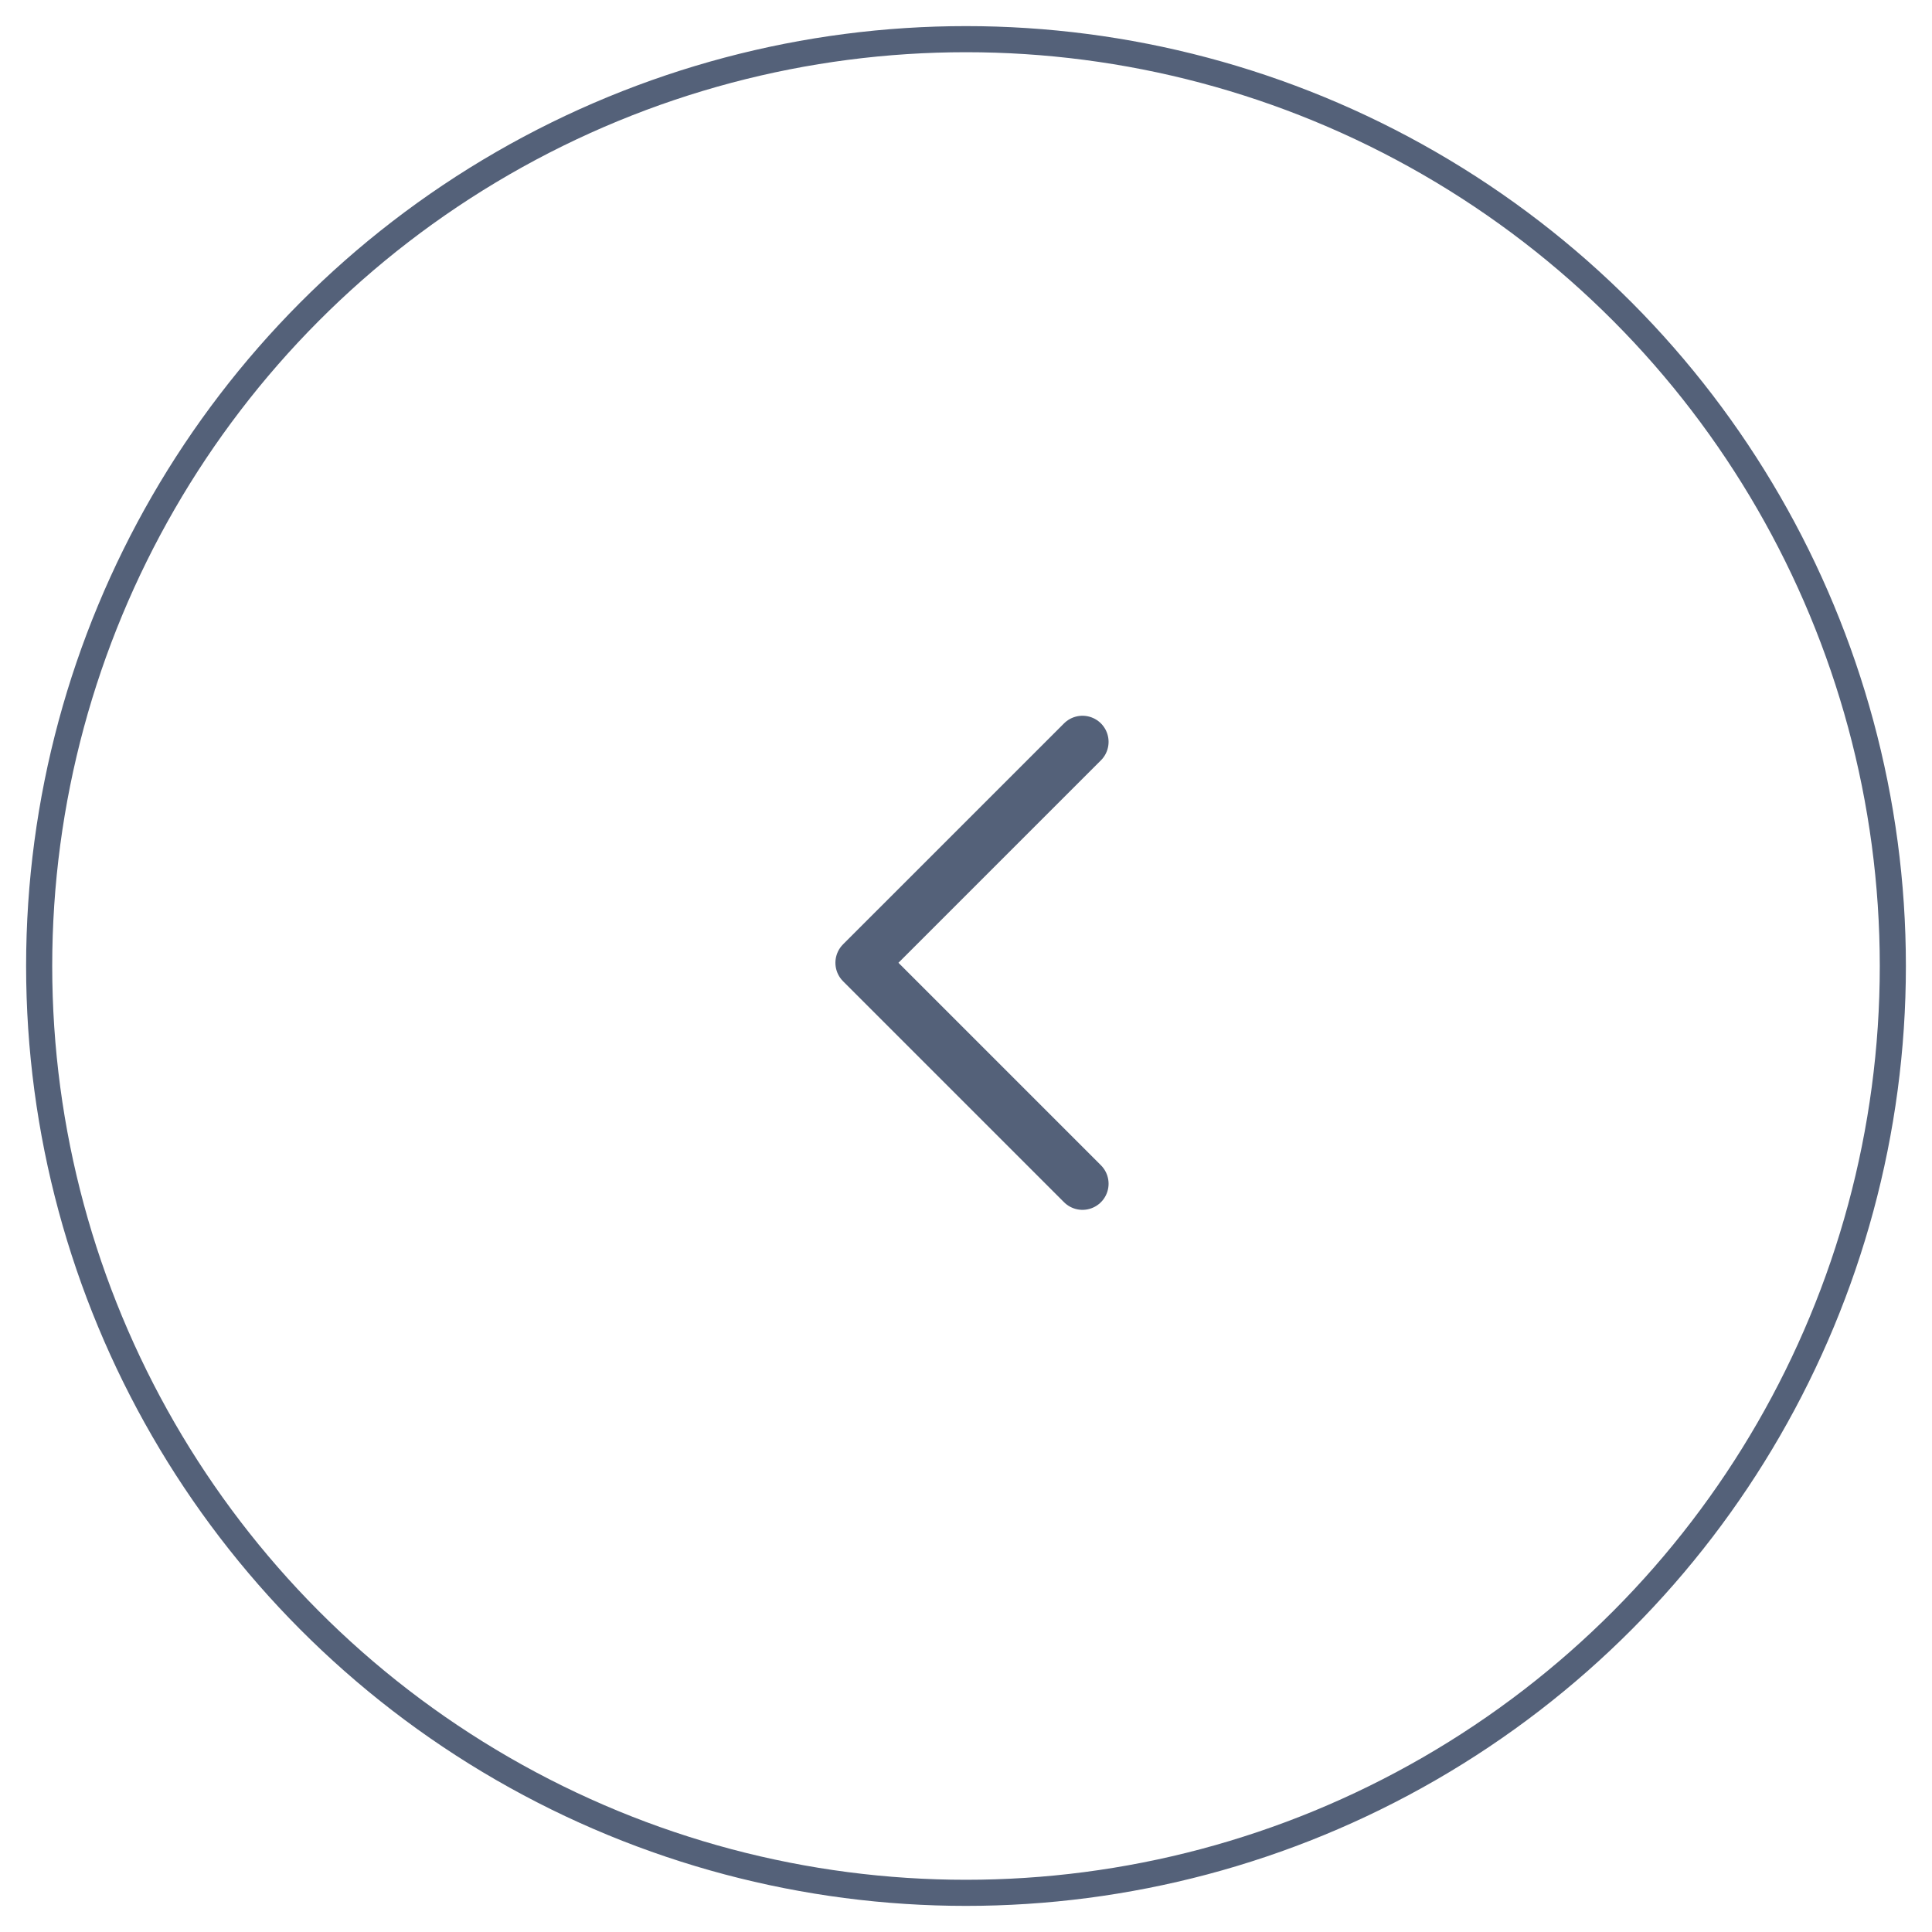 <svg width="74" height="74" fill="none" xmlns="http://www.w3.org/2000/svg"><g filter="url(#filter0_f_396_727)"><circle cx="37" cy="37" r="35.5" stroke="#546179"/></g><path d="M41.461 45.34l-8.463-8.463 8.463-8.462" stroke="#546179" stroke-width="2" stroke-miterlimit="10" stroke-linecap="round" stroke-linejoin="round"/><defs><filter id="filter0_f_396_727" x="0" y="0" width="74" height="74" filterUnits="userSpaceOnUse" color-interpolation-filters="sRGB"><feFlood flood-opacity="0" result="BackgroundImageFix"/><feBlend in="SourceGraphic" in2="BackgroundImageFix" result="shape"/><feGaussianBlur stdDeviation=".5" result="effect1_foregroundBlur_396_727"/></filter></defs></svg>